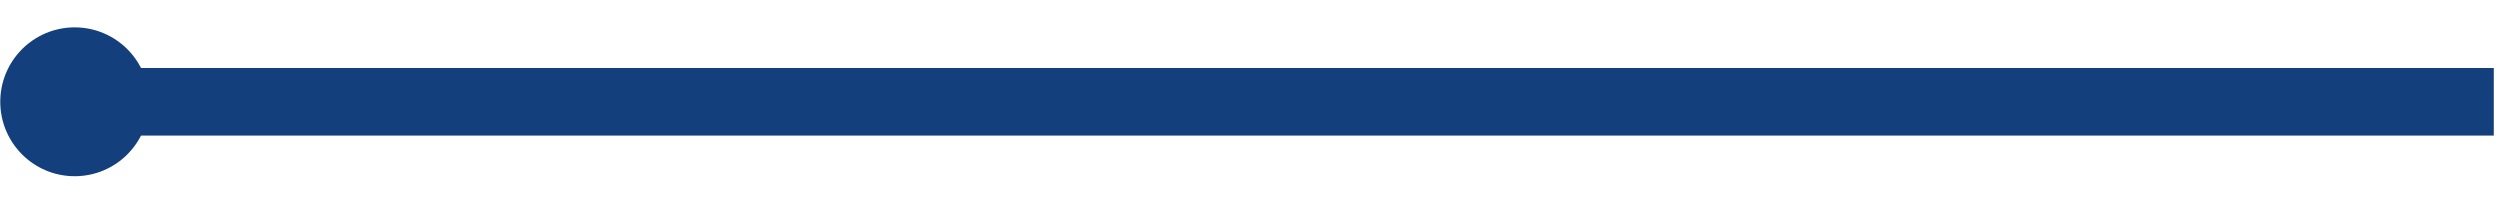<svg width="74" height="6" viewBox="0 0 74 6" fill="none" xmlns="http://www.w3.org/2000/svg">
<path d="M2.211 3.013L73.816 3.013" stroke="#133F7D" stroke-width="2"/>
<circle cx="2.211" cy="3.013" r="2.203" fill="#133F7D"/>
</svg>
